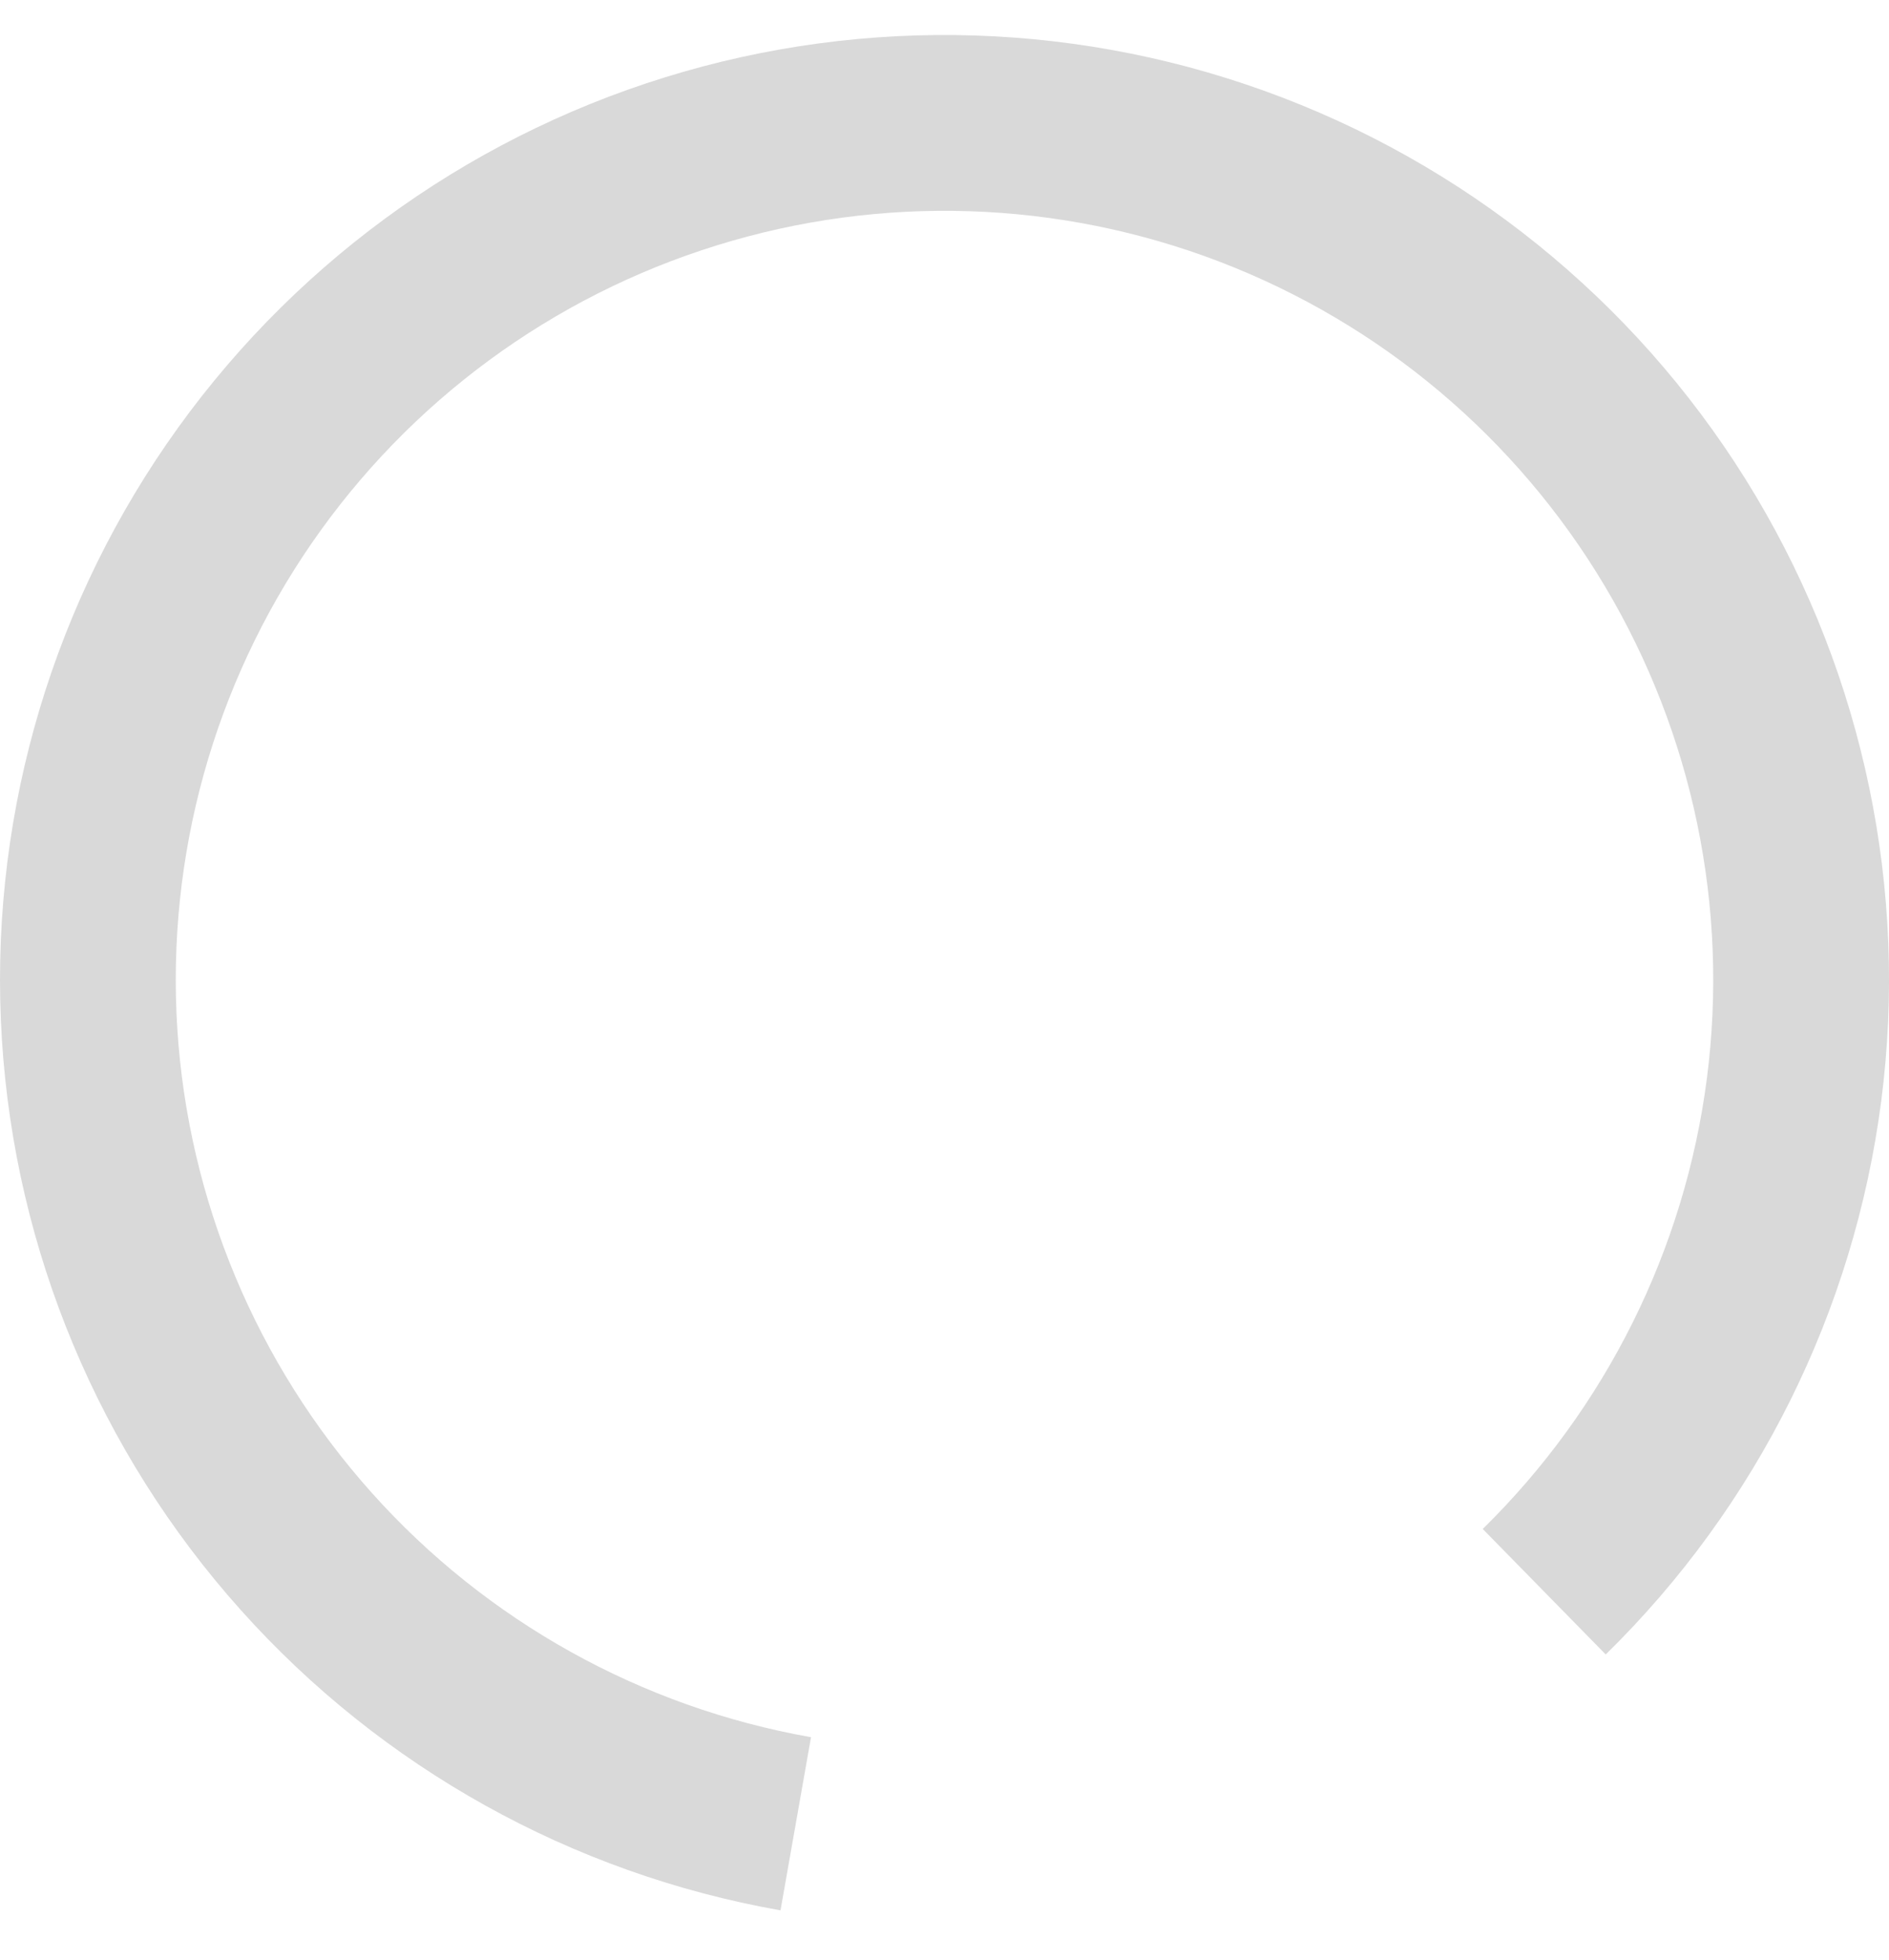<svg width="27" height="28" viewBox="0 0 27 28" fill="none" xmlns="http://www.w3.org/2000/svg">
<path d="M11.156 27.295C8.174 26.769 5.455 25.256 3.437 22.999C1.418 20.742 0.217 17.872 0.027 14.85C-0.164 11.828 0.667 8.83 2.386 6.337C4.105 3.844 6.612 2.001 9.504 1.105C12.396 0.209 15.506 0.311 18.333 1.395C21.16 2.479 23.541 4.482 25.093 7.082C26.644 9.682 27.277 12.728 26.889 15.731C26.5 18.734 25.114 21.52 22.951 23.639L21.193 21.846C22.952 20.12 24.081 17.853 24.397 15.409C24.713 12.965 24.198 10.486 22.935 8.369C21.672 6.253 19.735 4.623 17.434 3.74C15.133 2.858 12.602 2.775 10.248 3.505C7.893 4.234 5.853 5.734 4.454 7.763C3.055 9.792 2.379 12.232 2.534 14.692C2.689 17.151 3.667 19.487 5.309 21.324C6.952 23.162 9.165 24.393 11.592 24.821L11.156 27.295Z" fill="#D9D9D9"/>
</svg>
